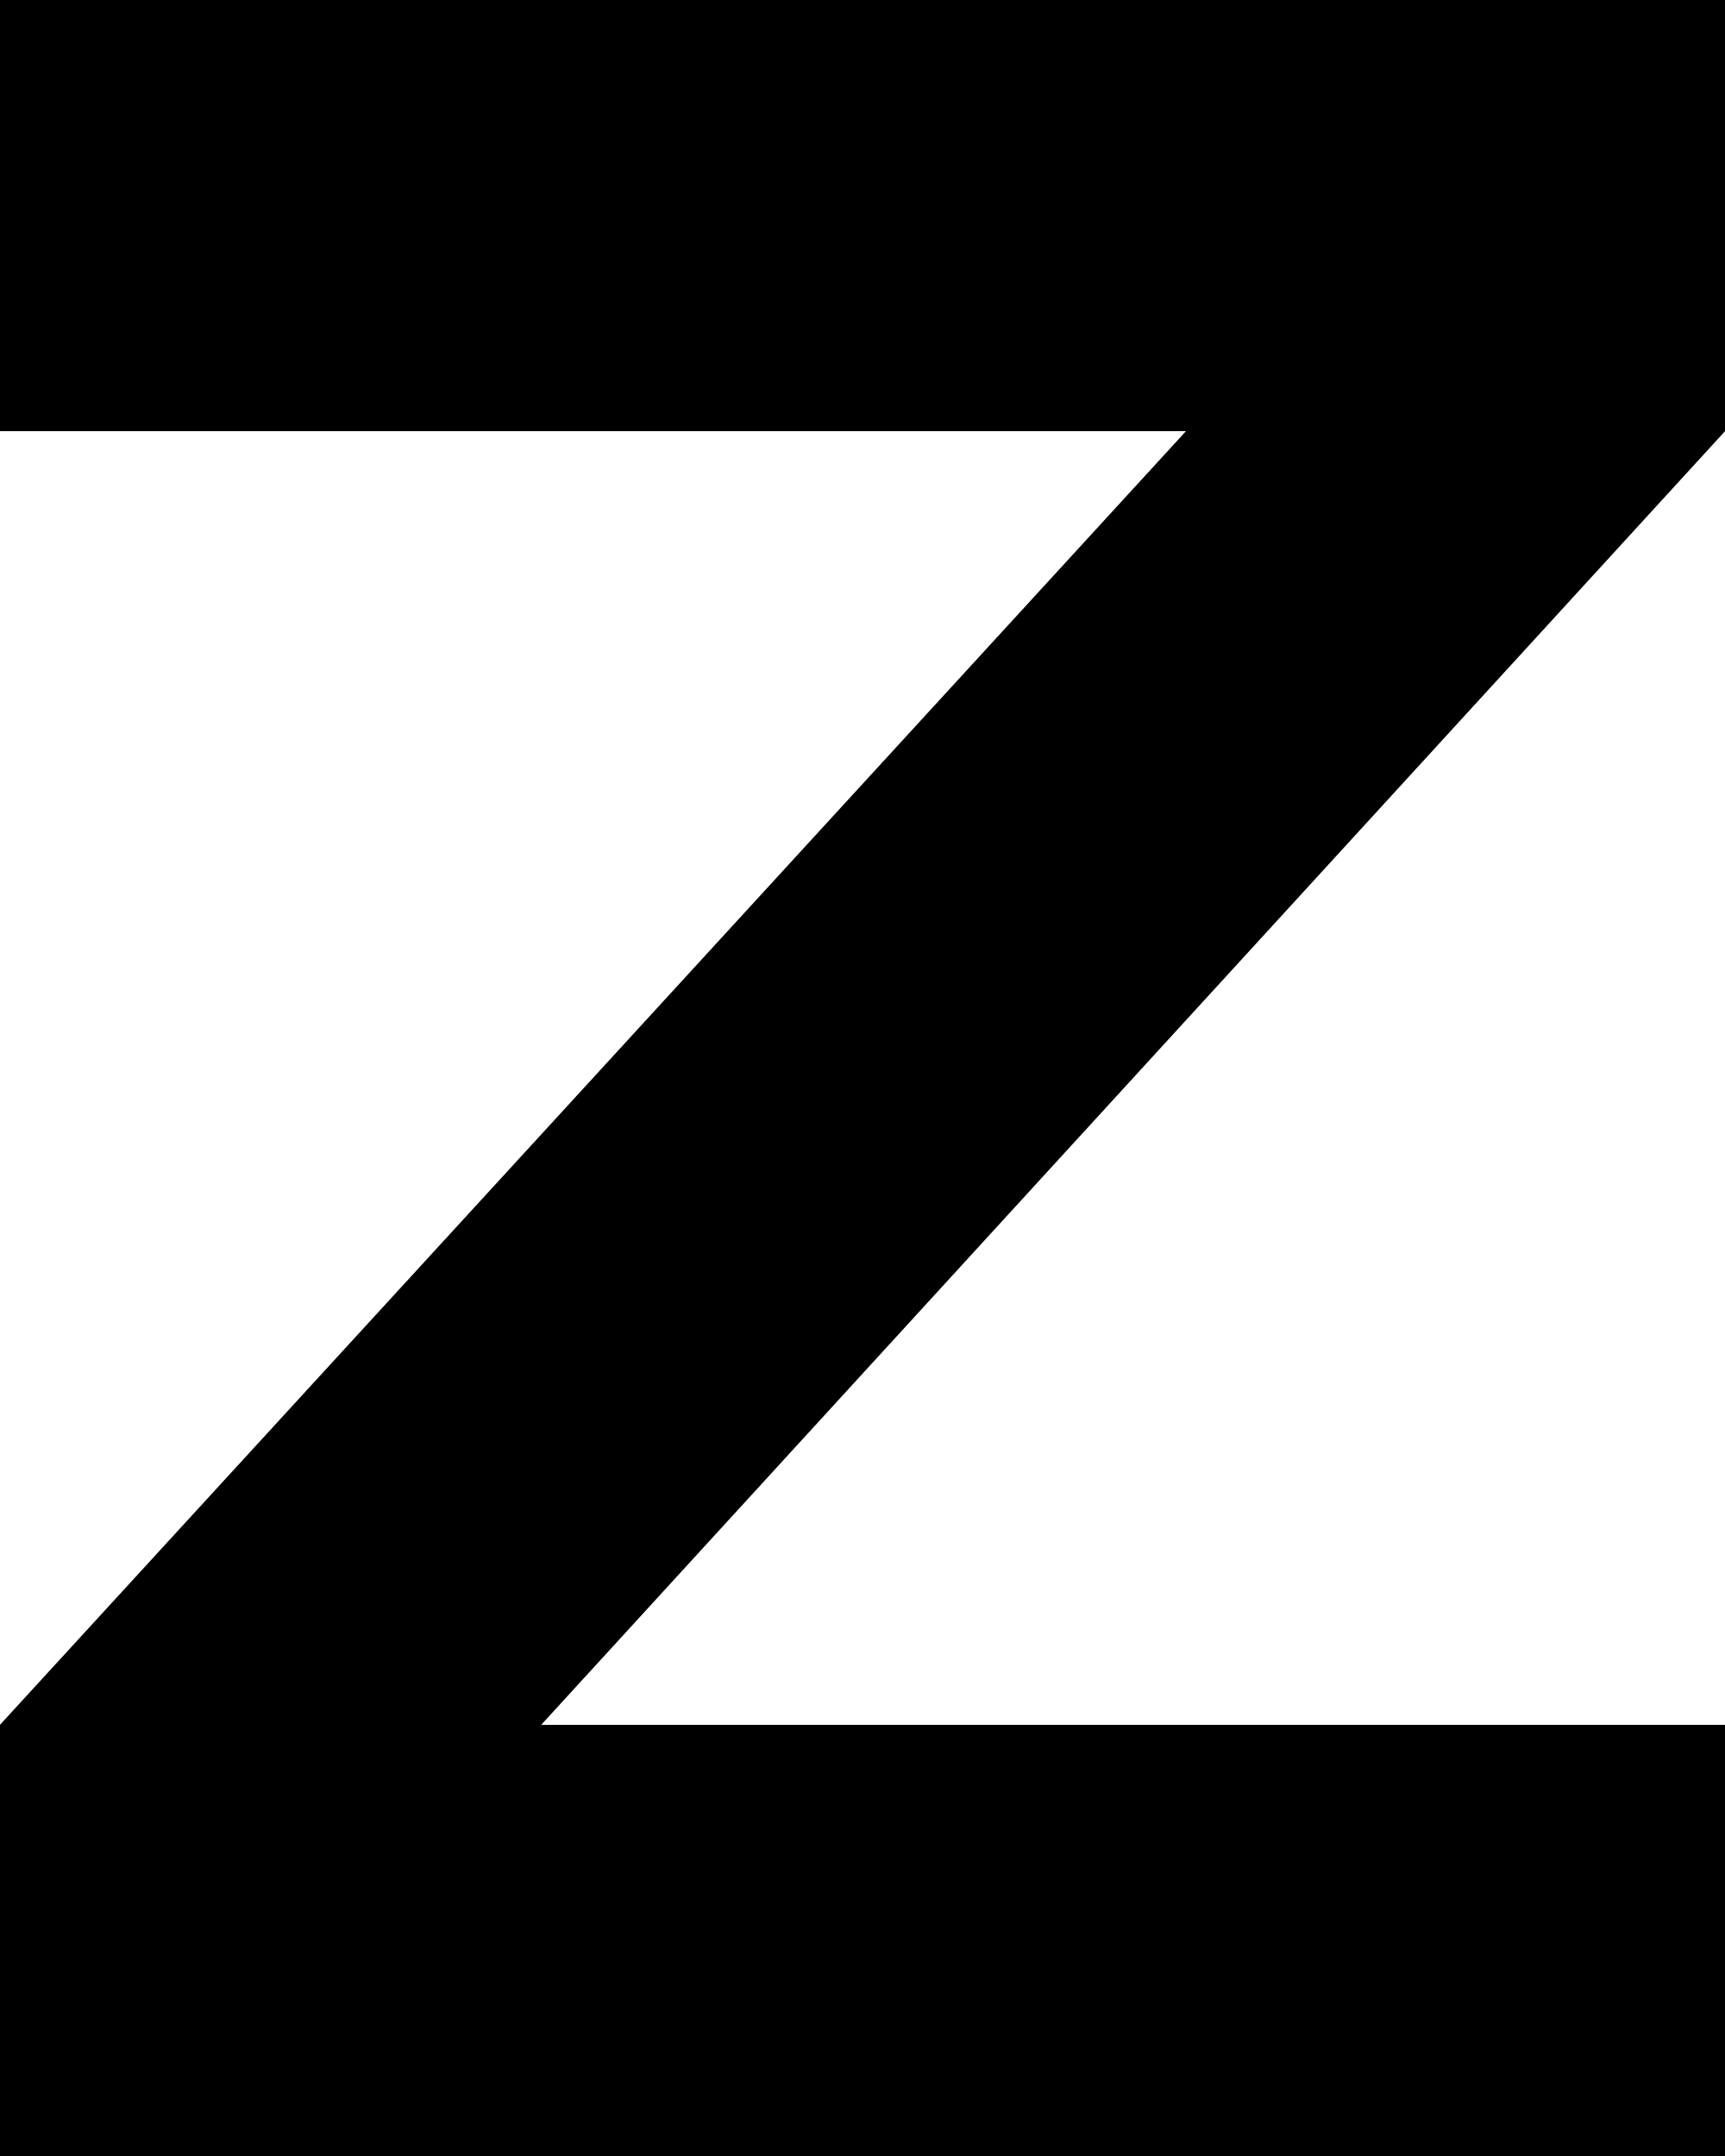 ﻿<?xml version="1.0" encoding="utf-8"?>
<svg version="1.1" xmlns:xlink="http://www.w3.org/1999/xlink" width="8px" height="10px" xmlns="http://www.w3.org/2000/svg">
  <defs>
    <pattern id="BGPattern" patternUnits="userSpaceOnUse" alignment="0 0" imageRepeat="None" />
    <mask fill="white" id="Clip3960">
      <path d="M 8 2  L 8 0  L 0 0  L 0 2  L 5.5 2  L 0 8  L 0 10  L 8 10  L 8 8  L 2.51 8  L 8 2  Z " fill-rule="evenodd" />
    </mask>
  </defs>
  <g transform="matrix(1 0 0 1 -17 -13 )">
    <path d="M 8 2  L 8 0  L 0 0  L 0 2  L 5.5 2  L 0 8  L 0 10  L 8 10  L 8 8  L 2.51 8  L 8 2  Z " fill-rule="nonzero" fill="rgba(0, 0, 0, 1)" stroke="none" transform="matrix(1 0 0 1 17 13 )" class="fill" />
    <path d="M 8 2  L 8 0  L 0 0  L 0 2  L 5.5 2  L 0 8  L 0 10  L 8 10  L 8 8  L 2.51 8  L 8 2  Z " stroke-width="0" stroke-dasharray="0" stroke="rgba(255, 255, 255, 0)" fill="none" transform="matrix(1 0 0 1 17 13 )" class="stroke" mask="url(#Clip3960)" />
  </g>
</svg>